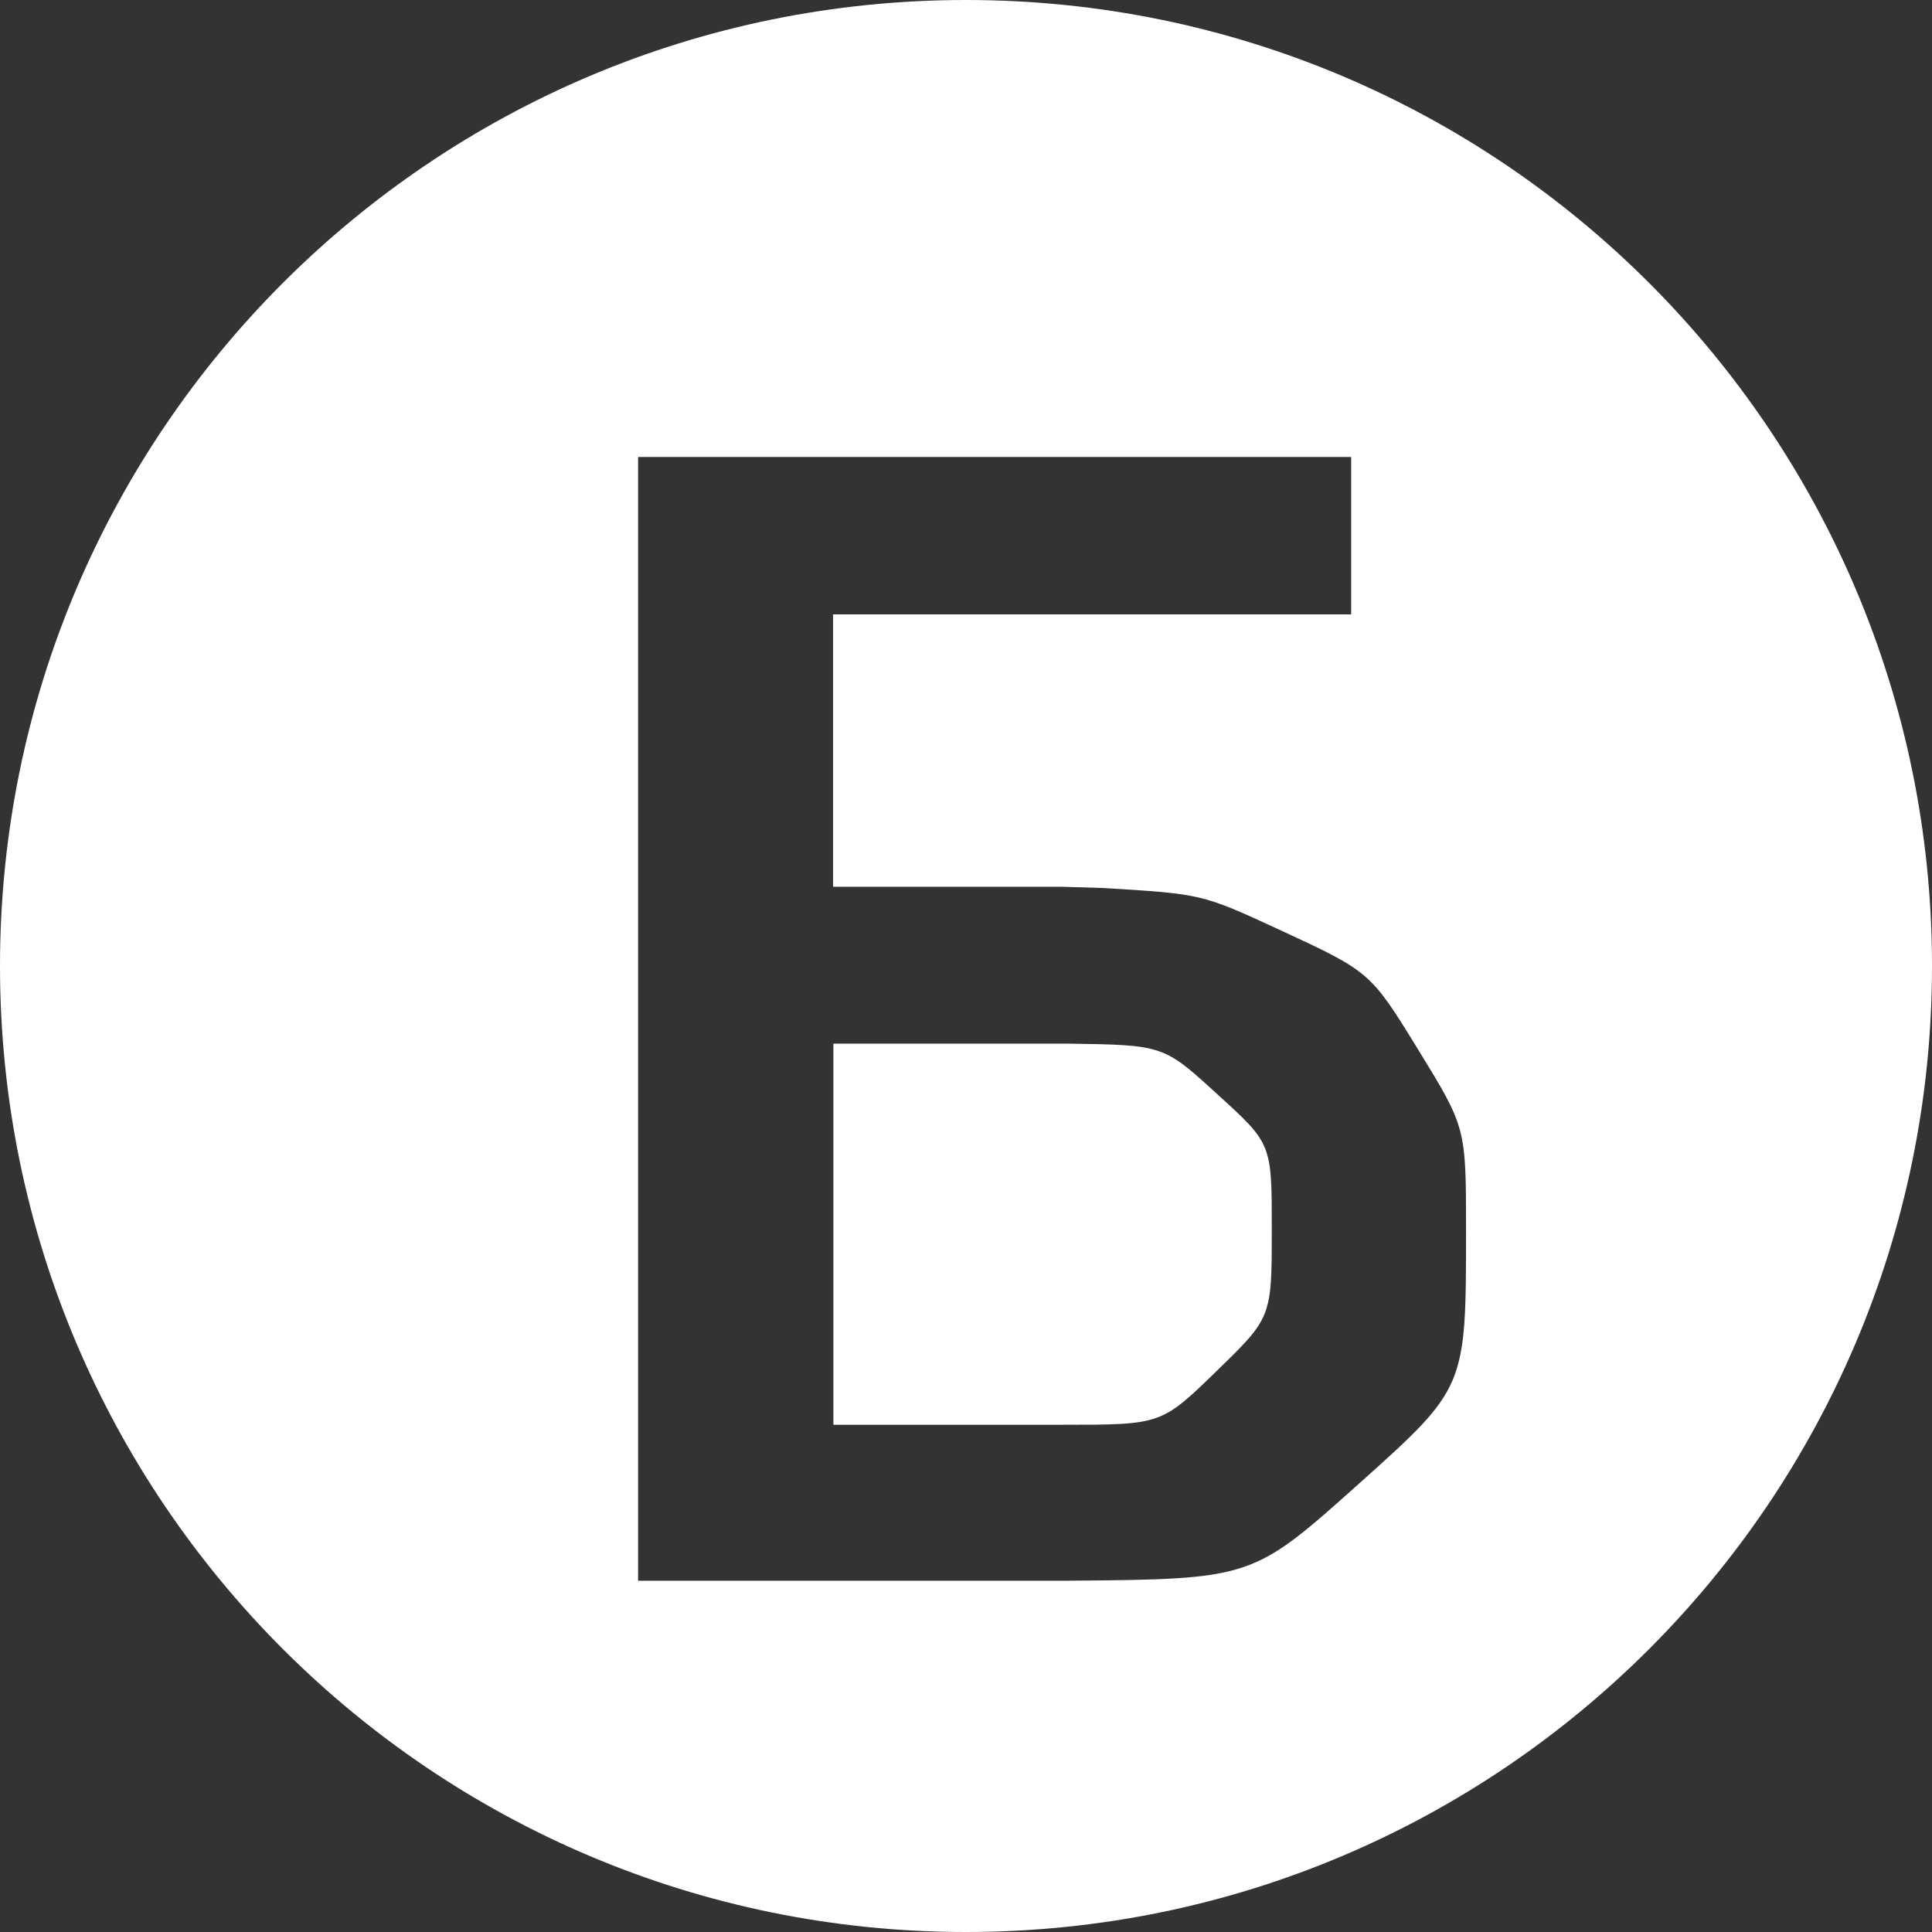 <svg xmlns="http://www.w3.org/2000/svg" width="11" height="11" viewBox="0 0 11 11">
    <rect x="0" y="0" width="11" height="11" fill="#333333" stroke="none"/>
    <path fill="#FFF" fill-rule="evenodd" d="M5.5 0C8.538 0 11 2.462 11 5.5S8.538 11 5.5 11 0 8.538 0 5.5 2.462 0 5.5 0zm2.193 2.602h-4.06V9H6.08c1.05-.009 1.05-.009 1.659-.554.608-.545.608-.545.608-1.441 0-.585 0-.585-.272-1.028-.273-.444-.273-.444-.796-.686-.436-.201-.436-.201-.996-.235l-.23-.007h-1.31V3.498h2.95v-.896zm-1.612 3.34c.544.008.544.008.852.29.308.28.308.28.308.764 0 .505 0 .505-.314.81-.315.306-.315.306-.877.306H4.745v-2.17H6.08z"/>
</svg>
